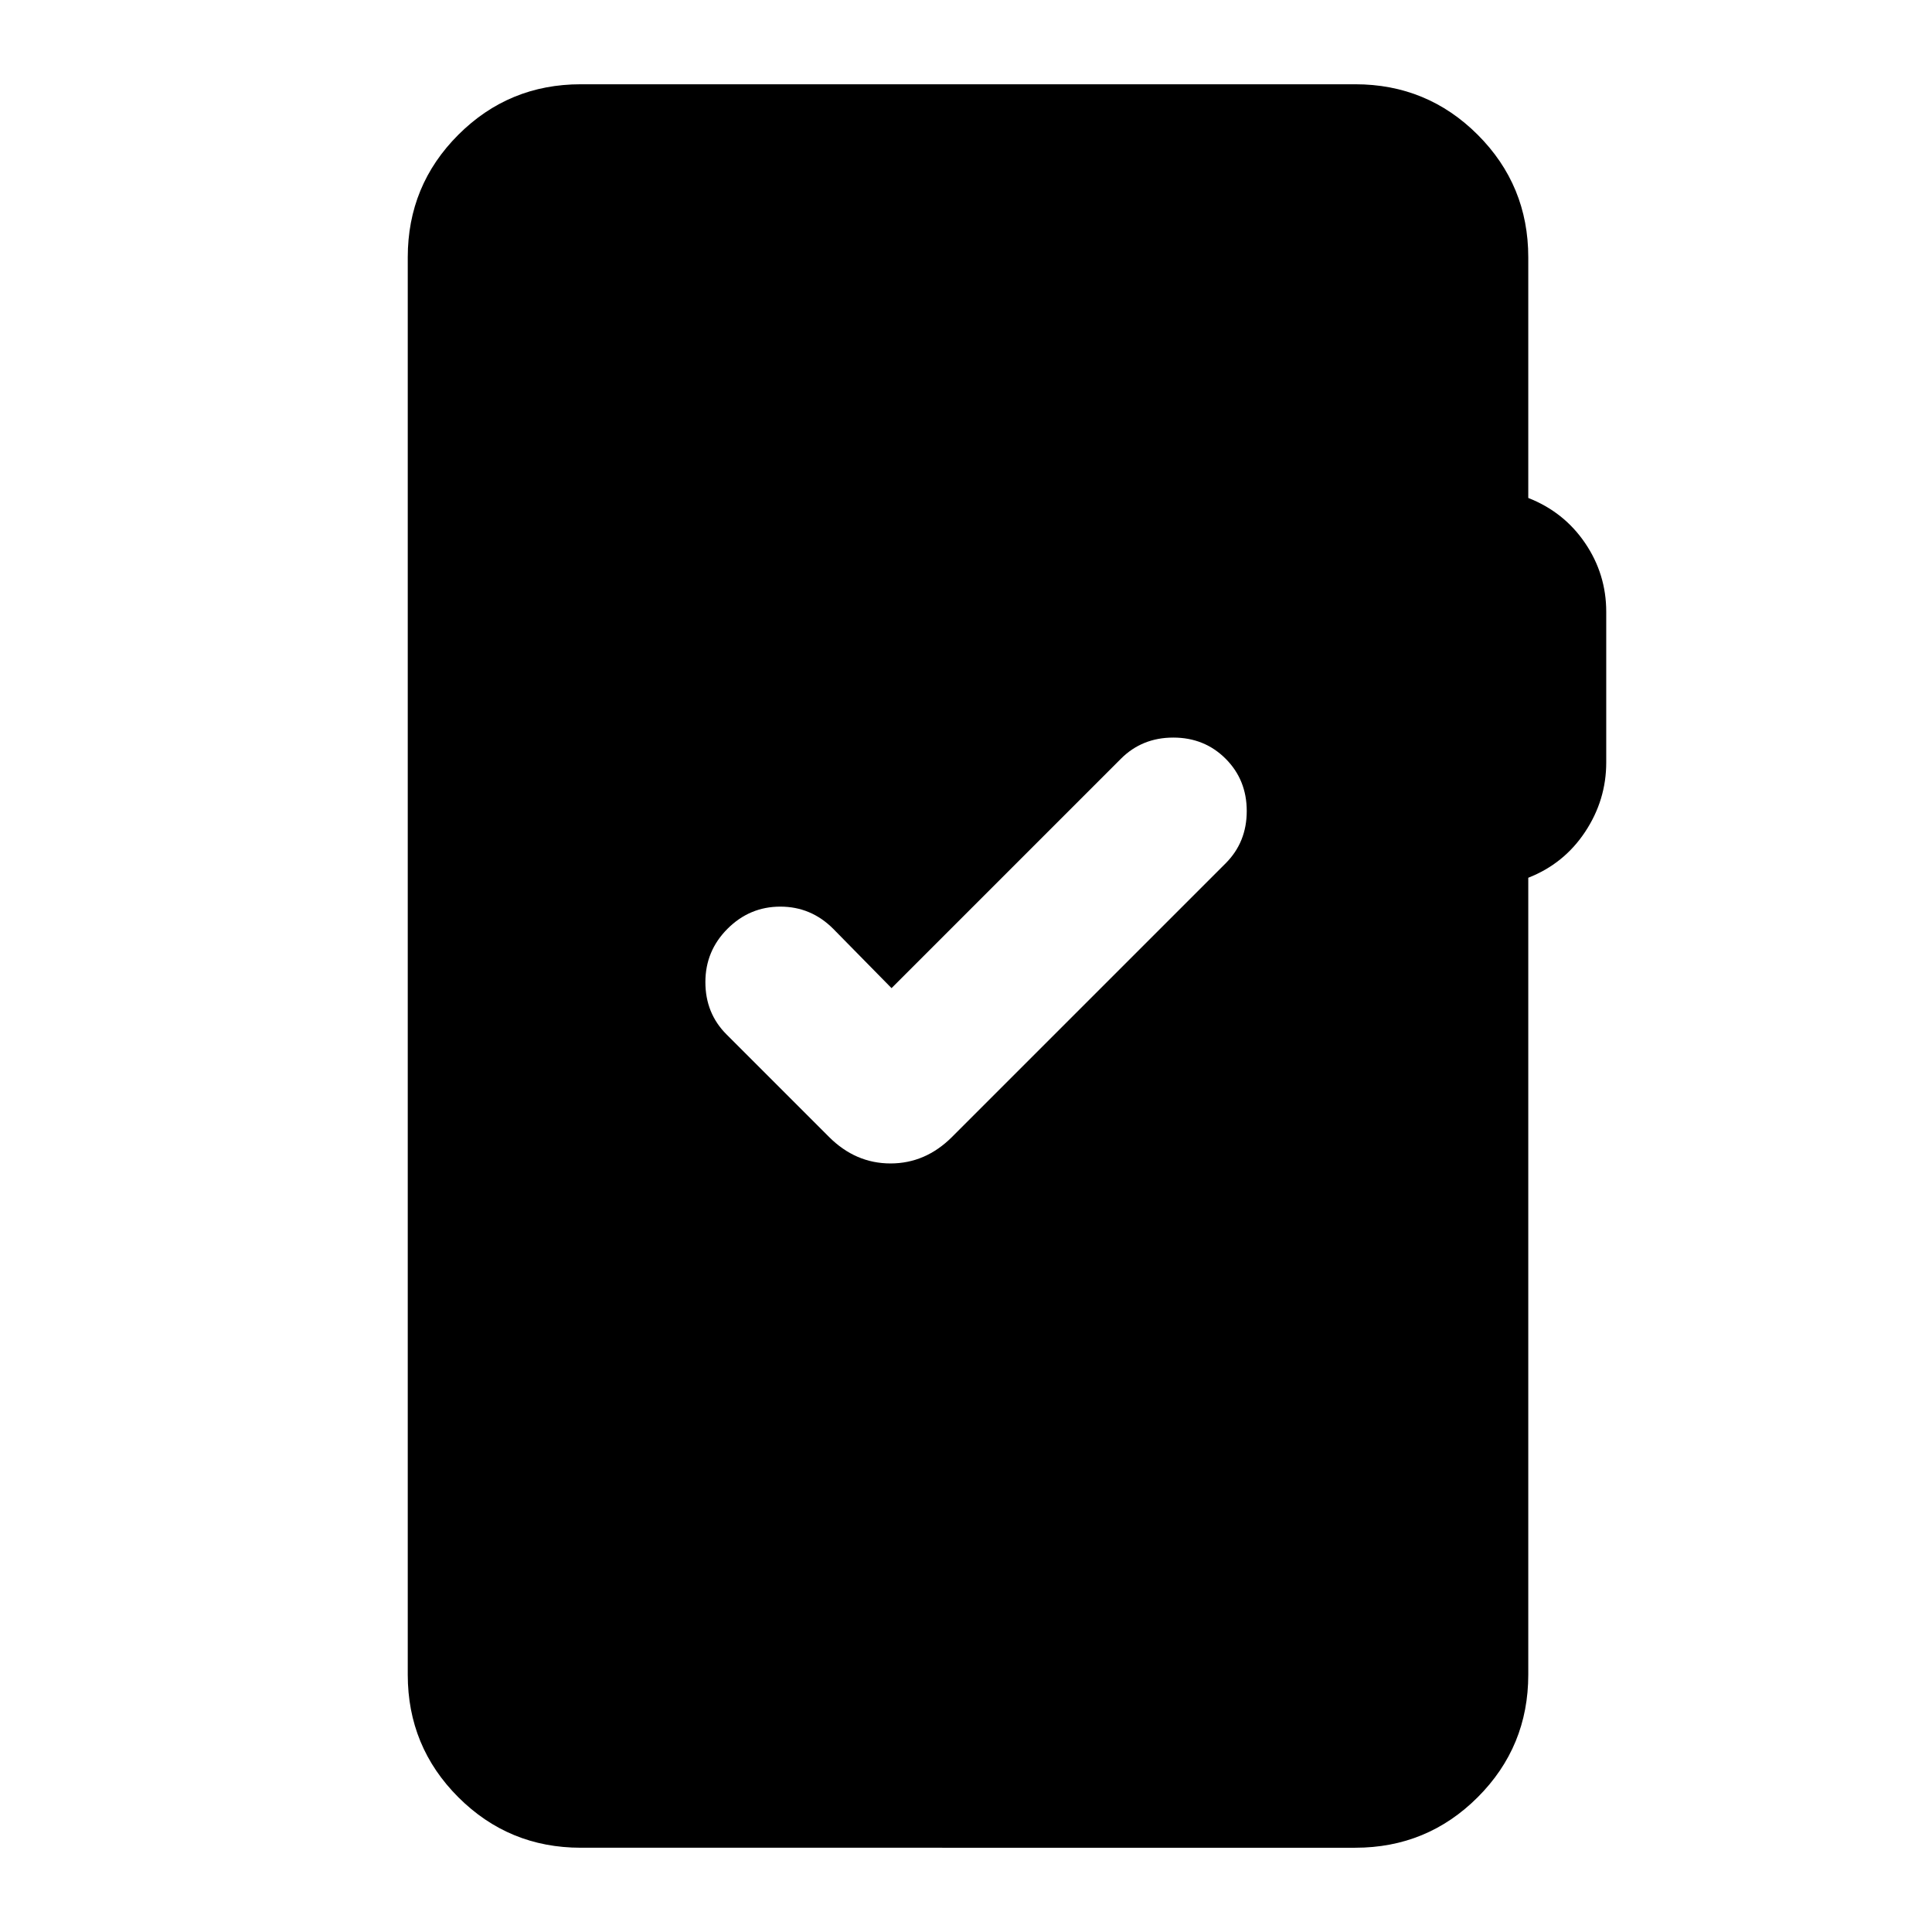 <svg xmlns="http://www.w3.org/2000/svg" height="24" viewBox="0 -960 960 960" width="24"><path d="M288.61-41.87q-35.78 0-60.89-25.11t-25.11-60.89v-704.26q0-35.78 25.11-60.89t60.89-25.11h384.78q35.78 0 60.89 25.11t25.11 60.89v119.56q17.74 6.96 28.24 22.42 10.5 15.45 10.5 34.17v74.81q0 18.71-10.5 34.54-10.5 15.83-28.24 22.78v395.98q0 35.78-25.11 60.89t-60.89 25.11H288.61ZM443-469l-29-29.5q-11-11-26.25-11t-26.25 11q-11 11-11 26.5t10.5 26l50.93 50.93q13.18 13.18 30.57 13.18t30.57-13.18L609-531q10.5-10.5 10.5-26T609-583q-10.5-10.5-26-10.5T557-583L443-469Z"/></svg>